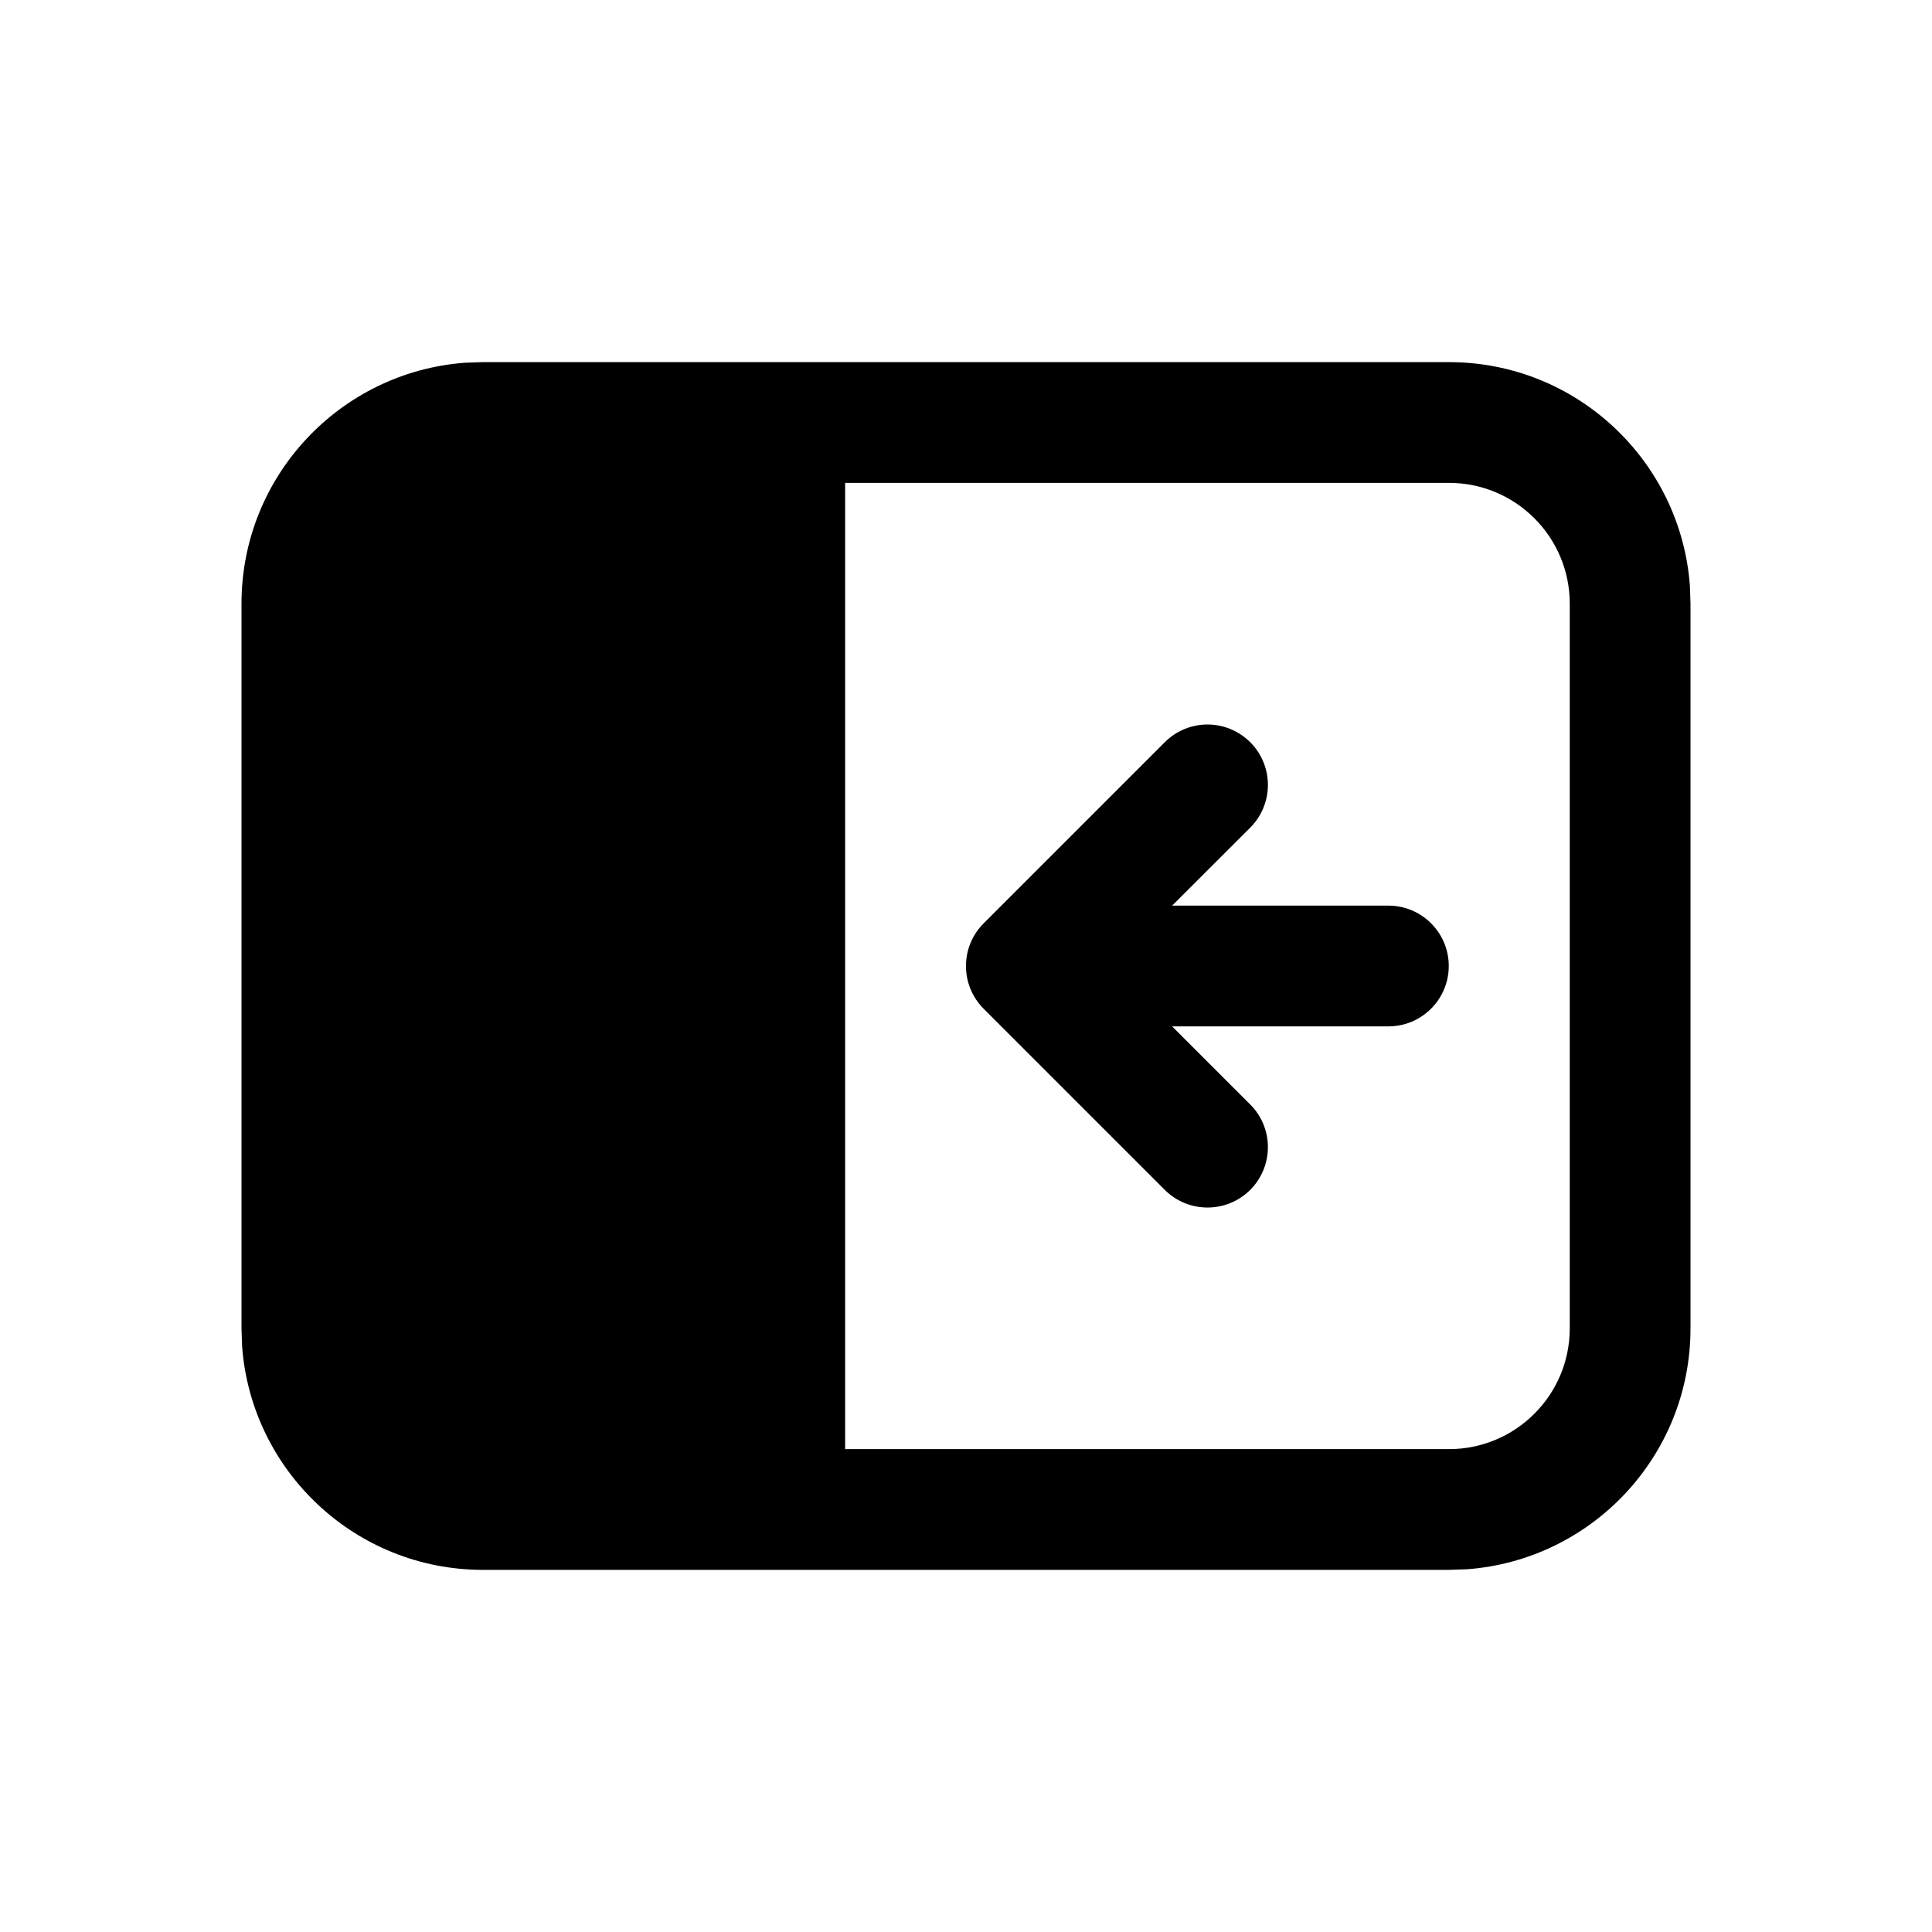 <svg viewBox="0 0 16 16" version="1.1" xmlns="http://www.w3.org/2000/svg" xmlns:xlink="http://www.w3.org/1999/xlink">
  <g stroke="none" stroke-width="1" fill="none" fill-rule="evenodd">
    <g fill="currentColor" fill-rule="nonzero">
      <path d="M12,2.999 C13.054,2.999 13.918,3.815 13.995,4.85 L14,4.999 L14,11.001 C14,12.056 13.184,12.919 12.149,12.996 L12,13.001 L4,13.001 C2.946,13.001 2.082,12.185 2.005,11.15 L2,11.001 L2,4.999 C2,3.945 2.816,3.081 3.851,3.004 L4,2.999 L12,2.999 Z M12,3.999 L6.999,3.999 L6.999,12.001 L12,12.001 C12.552,12.001 13,11.553 13,11.001 L13,4.999 C13,4.447 12.552,3.999 12,3.999 Z M10.354,6.147 C10.549,6.342 10.549,6.658 10.354,6.854 L9.707,7.5 L11.498,7.5 C11.774,7.5 11.998,7.724 11.998,8 C11.998,8.276 11.774,8.5 11.498,8.5 L9.707,8.5 L10.354,9.147 C10.549,9.342 10.549,9.658 10.354,9.854 C10.158,10.049 9.842,10.049 9.646,9.854 L8.146,8.354 C7.951,8.158 7.951,7.842 8.146,7.647 L9.646,6.147 C9.842,5.951 10.158,5.951 10.354,6.147 Z"></path>
    </g>
  </g>
</svg>
